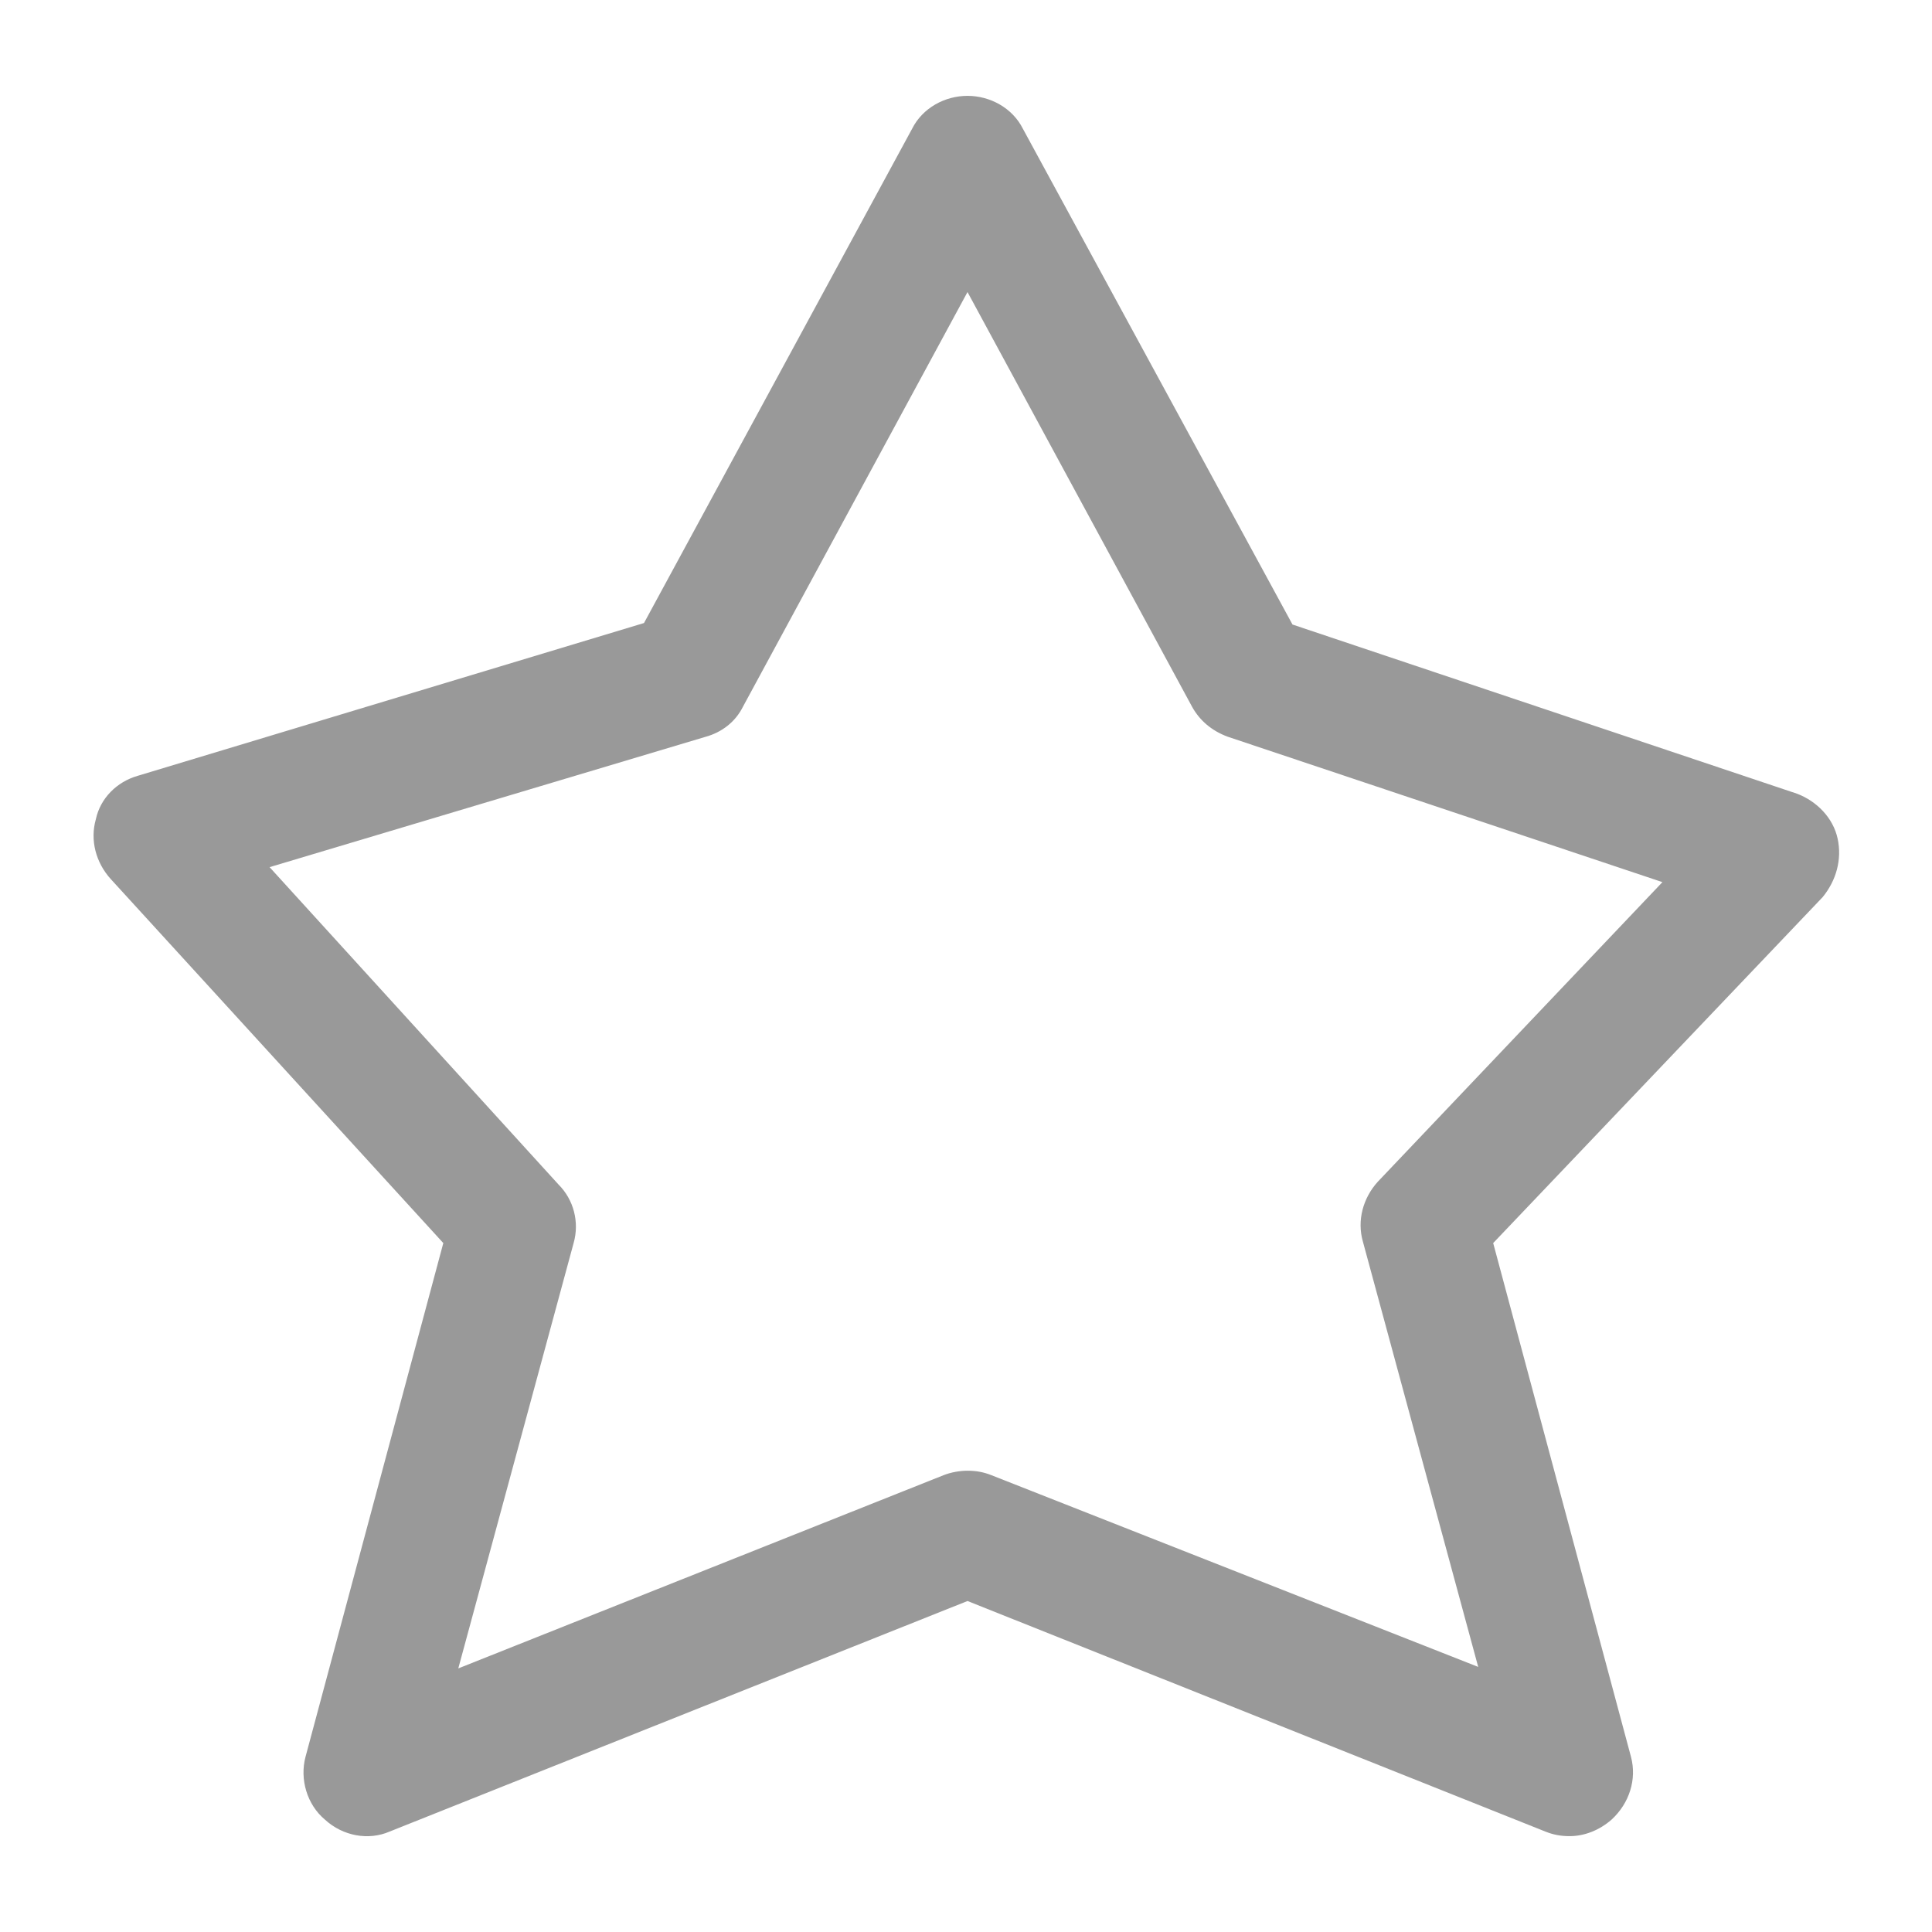 <?xml version="1.0" encoding="utf-8"?>
<svg xmlns="http://www.w3.org/2000/svg" xmlns:xlink="http://www.w3.org/1999/xlink" version="1.1" viewBox="0 0 129 129" enable-background="new 0 0 129 129" width="512px" height="512px">
  <g>
    <path d="m122.7,56c-0.3-1.4-1.4-2.5-2.7-3l-33.7-11.3-18-33.1c-0.7-1.4-2.2-2.2-3.7-2.2-1.5,0-3,0.8-3.7,2.2l-17.9,33-33.8,10.2c-1.4,0.4-2.5,1.5-2.8,2.9-0.4,1.4 0,2.9 1,4l22.2,24.3-9.2,34.3c-0.4,1.5 0.1,3.2 1.3,4.2 1.2,1.1 2.9,1.4 4.3,0.8l38.6-15.4 38.6,15.4c0.5,0.2 1,0.3 1.6,0.3 1,0 2-0.4 2.8-1.1 1.2-1.1 1.7-2.7 1.3-4.2l-9.2-34.3 22-23.1c0.9-1.1 1.3-2.5 1-3.9zm-30.7,22.9c-1,1.1-1.4,2.6-1,4l7.7,28.4-32.5-12.8c-0.5-0.2-1-0.3-1.6-0.3-0.5,0-1.1,0.1-1.6,0.3l-32.4,12.9 7.7-28.4c0.4-1.4 0-2.9-1-3.9l-19.3-21.2 29.1-8.7c1.1-0.3 2-1 2.5-2l15-27.7 15,27.7c0.5,0.9 1.3,1.6 2.4,2l29,9.7-19,20z" fill="#999999"/>
  </g>
</svg>
